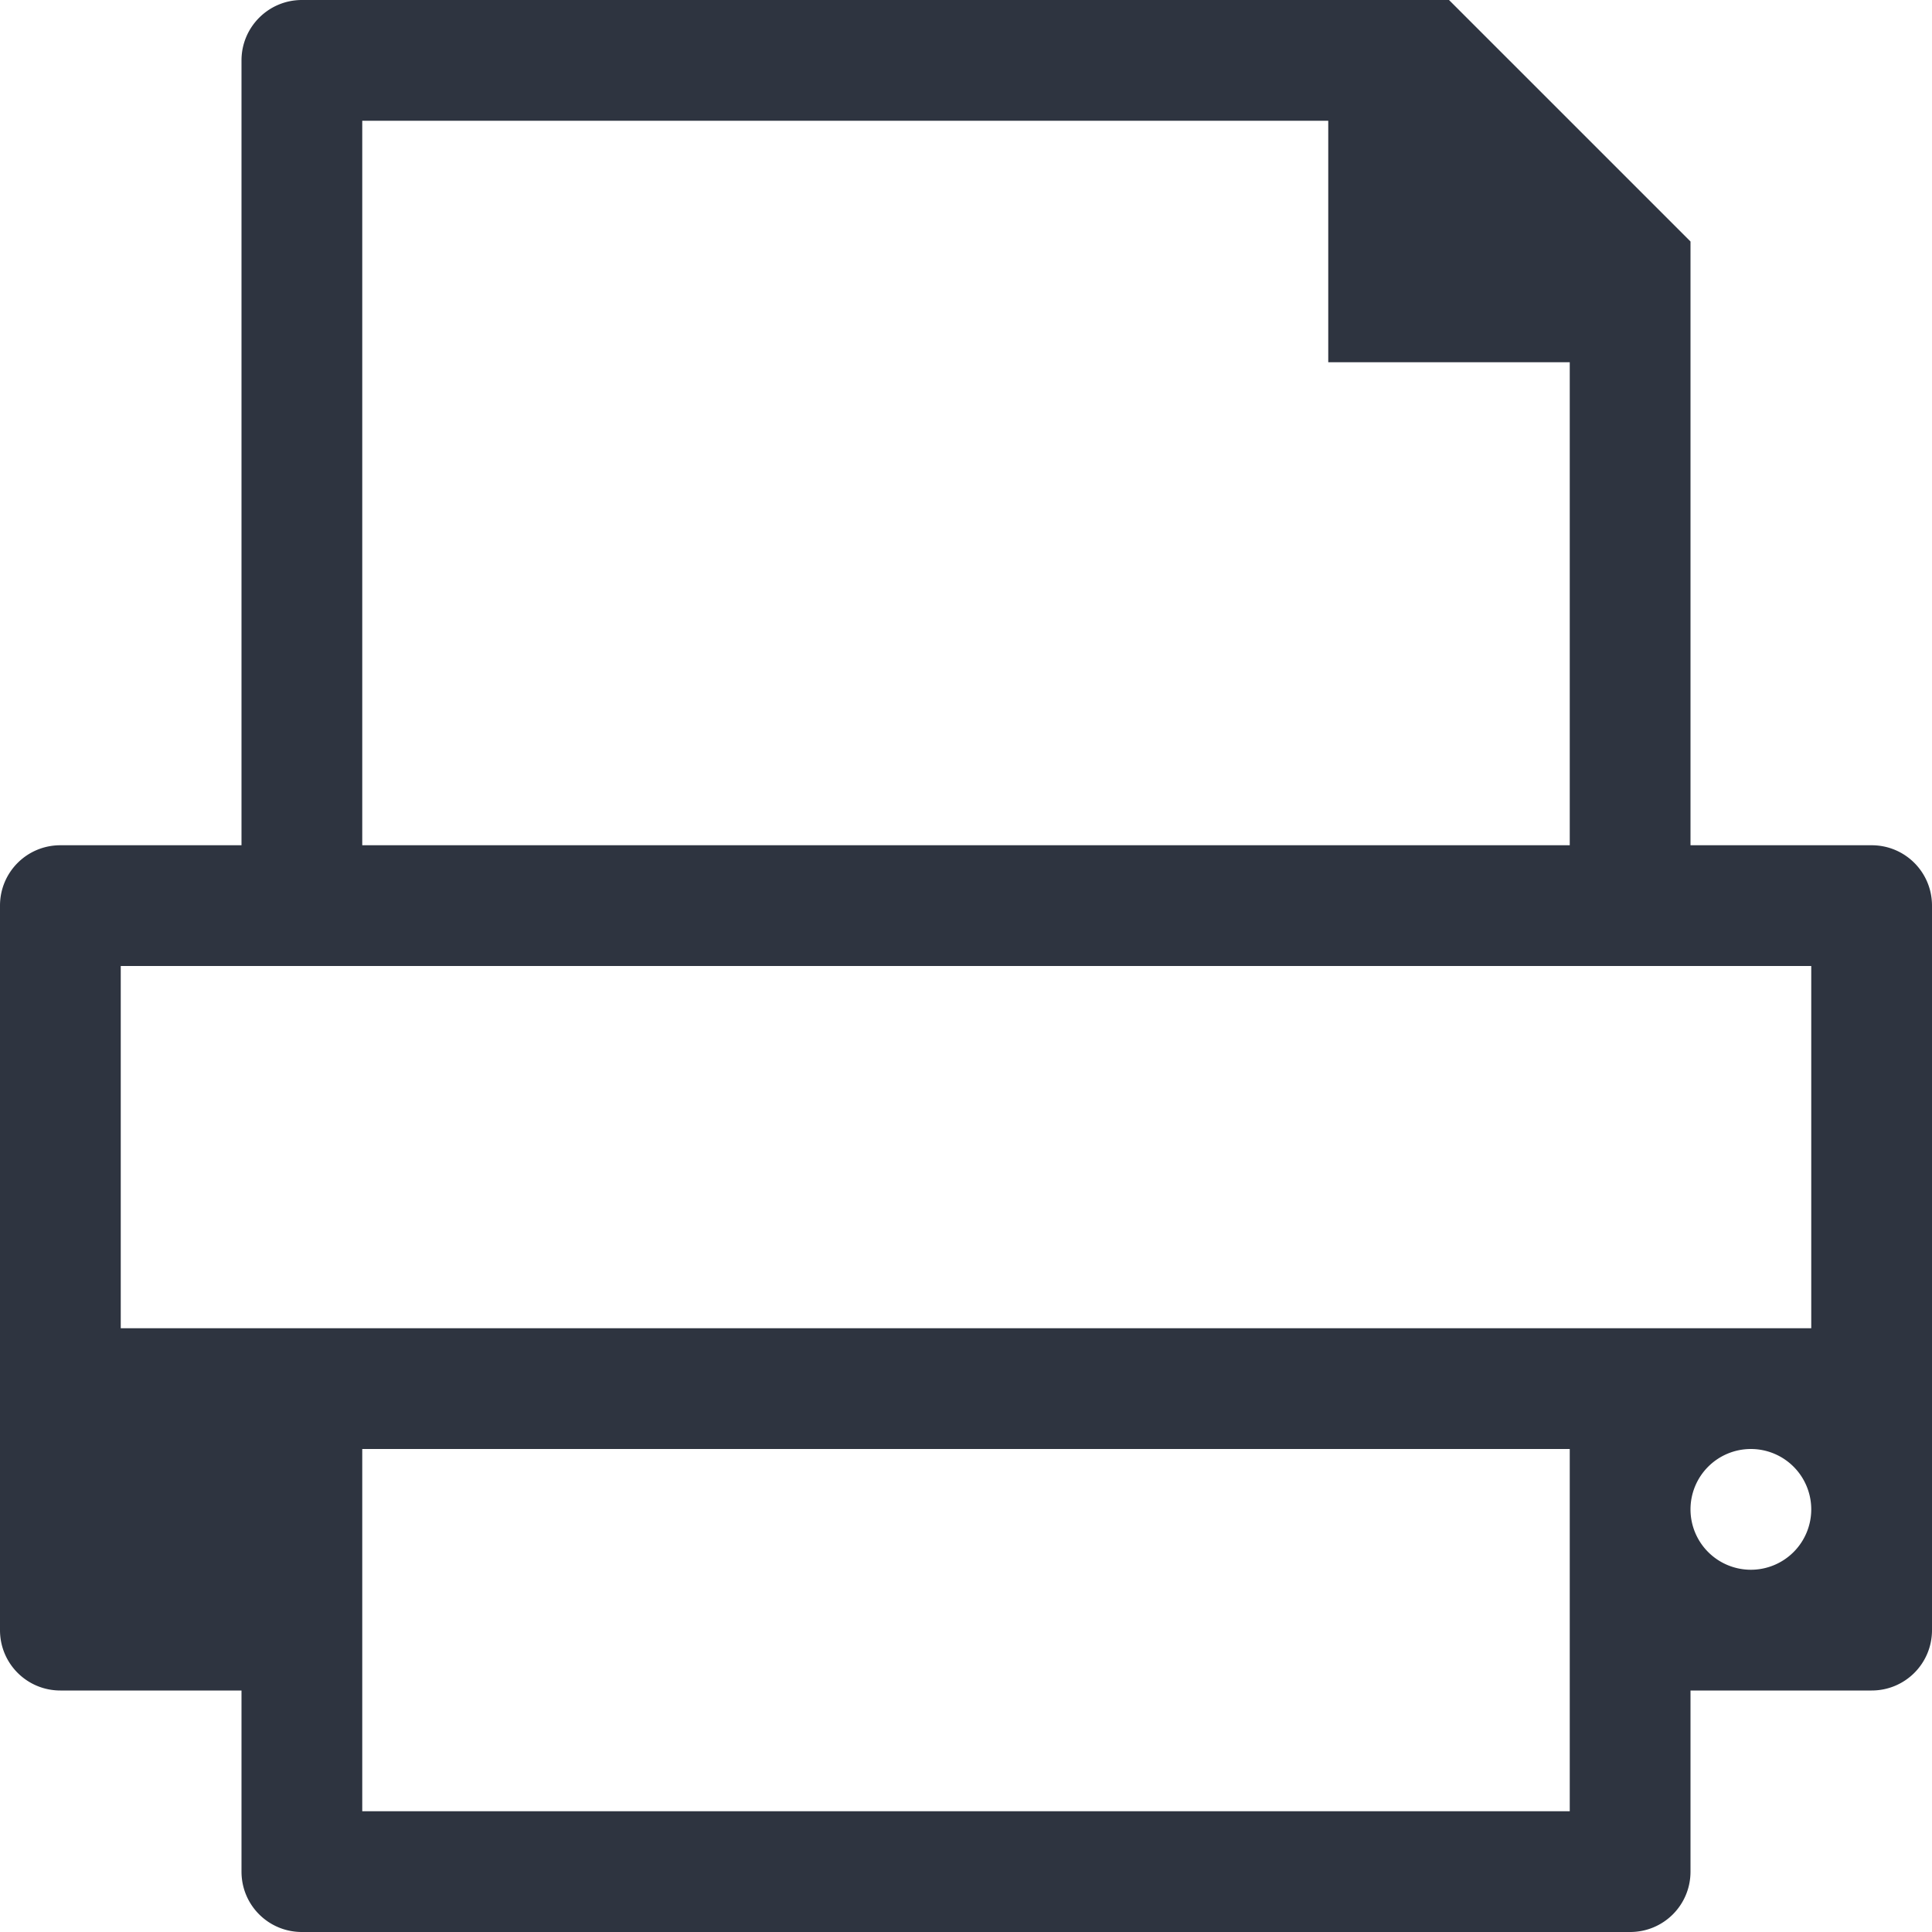<svg xmlns="http://www.w3.org/2000/svg" viewBox="0 0 16 16">
 <path style="visibility:visible;shape-rendering:auto;color-interpolation-filters:linearRGB;fill:#2e3440;opacity:1;image-rendering:auto;fill-opacity:1;text-rendering:auto;stroke:none;display:inline;color:#000;fill-rule:nonzero;color-rendering:auto;color-interpolation:sRGB" d="m 2.5 0 c -0.276 0 -0.5 0.224 -0.5 0.5 l 0 6.5 l -1.5 0 c -0.277 0 -0.5 0.223 -0.5 0.5 l 0 6 c 0 0.277 0.223 0.5 0.5 0.5 l 1.5 0 l 0 1.5 c 0 0.277 0.223 0.5 0.5 0.5 l 11 0 c 0.277 0 0.5 -0.223 0.5 -0.5 l 0 -1.5 l 1.5 0 c 0.277 0 0.5 -0.223 0.5 -0.5 l 0 -6 c 0 -0.277 -0.223 -0.5 -0.5 -0.5 l -1.5 0 l 0 -5 l -2 -2 l -9.5 0 z m 0.5 1 l 8 0 l 0 2 l 2 0 l 0 4 l -10 0 l 0 -6 z m -2 7 l 14 0 l 0 3 l -14 0 l 0 -3 z m 2 4 l 10 0 l 0 3 l -10 0 l 0 -3 z m 11.5 0 a 0.5 0.5 0 0 1 0.5 0.5 a 0.5 0.5 0 0 1 -0.5 0.5 a 0.5 0.5 0 0 1 -0.5 -0.5 a 0.5 0.5 0 0 1 0.5 -0.5 z"/>
</svg>
